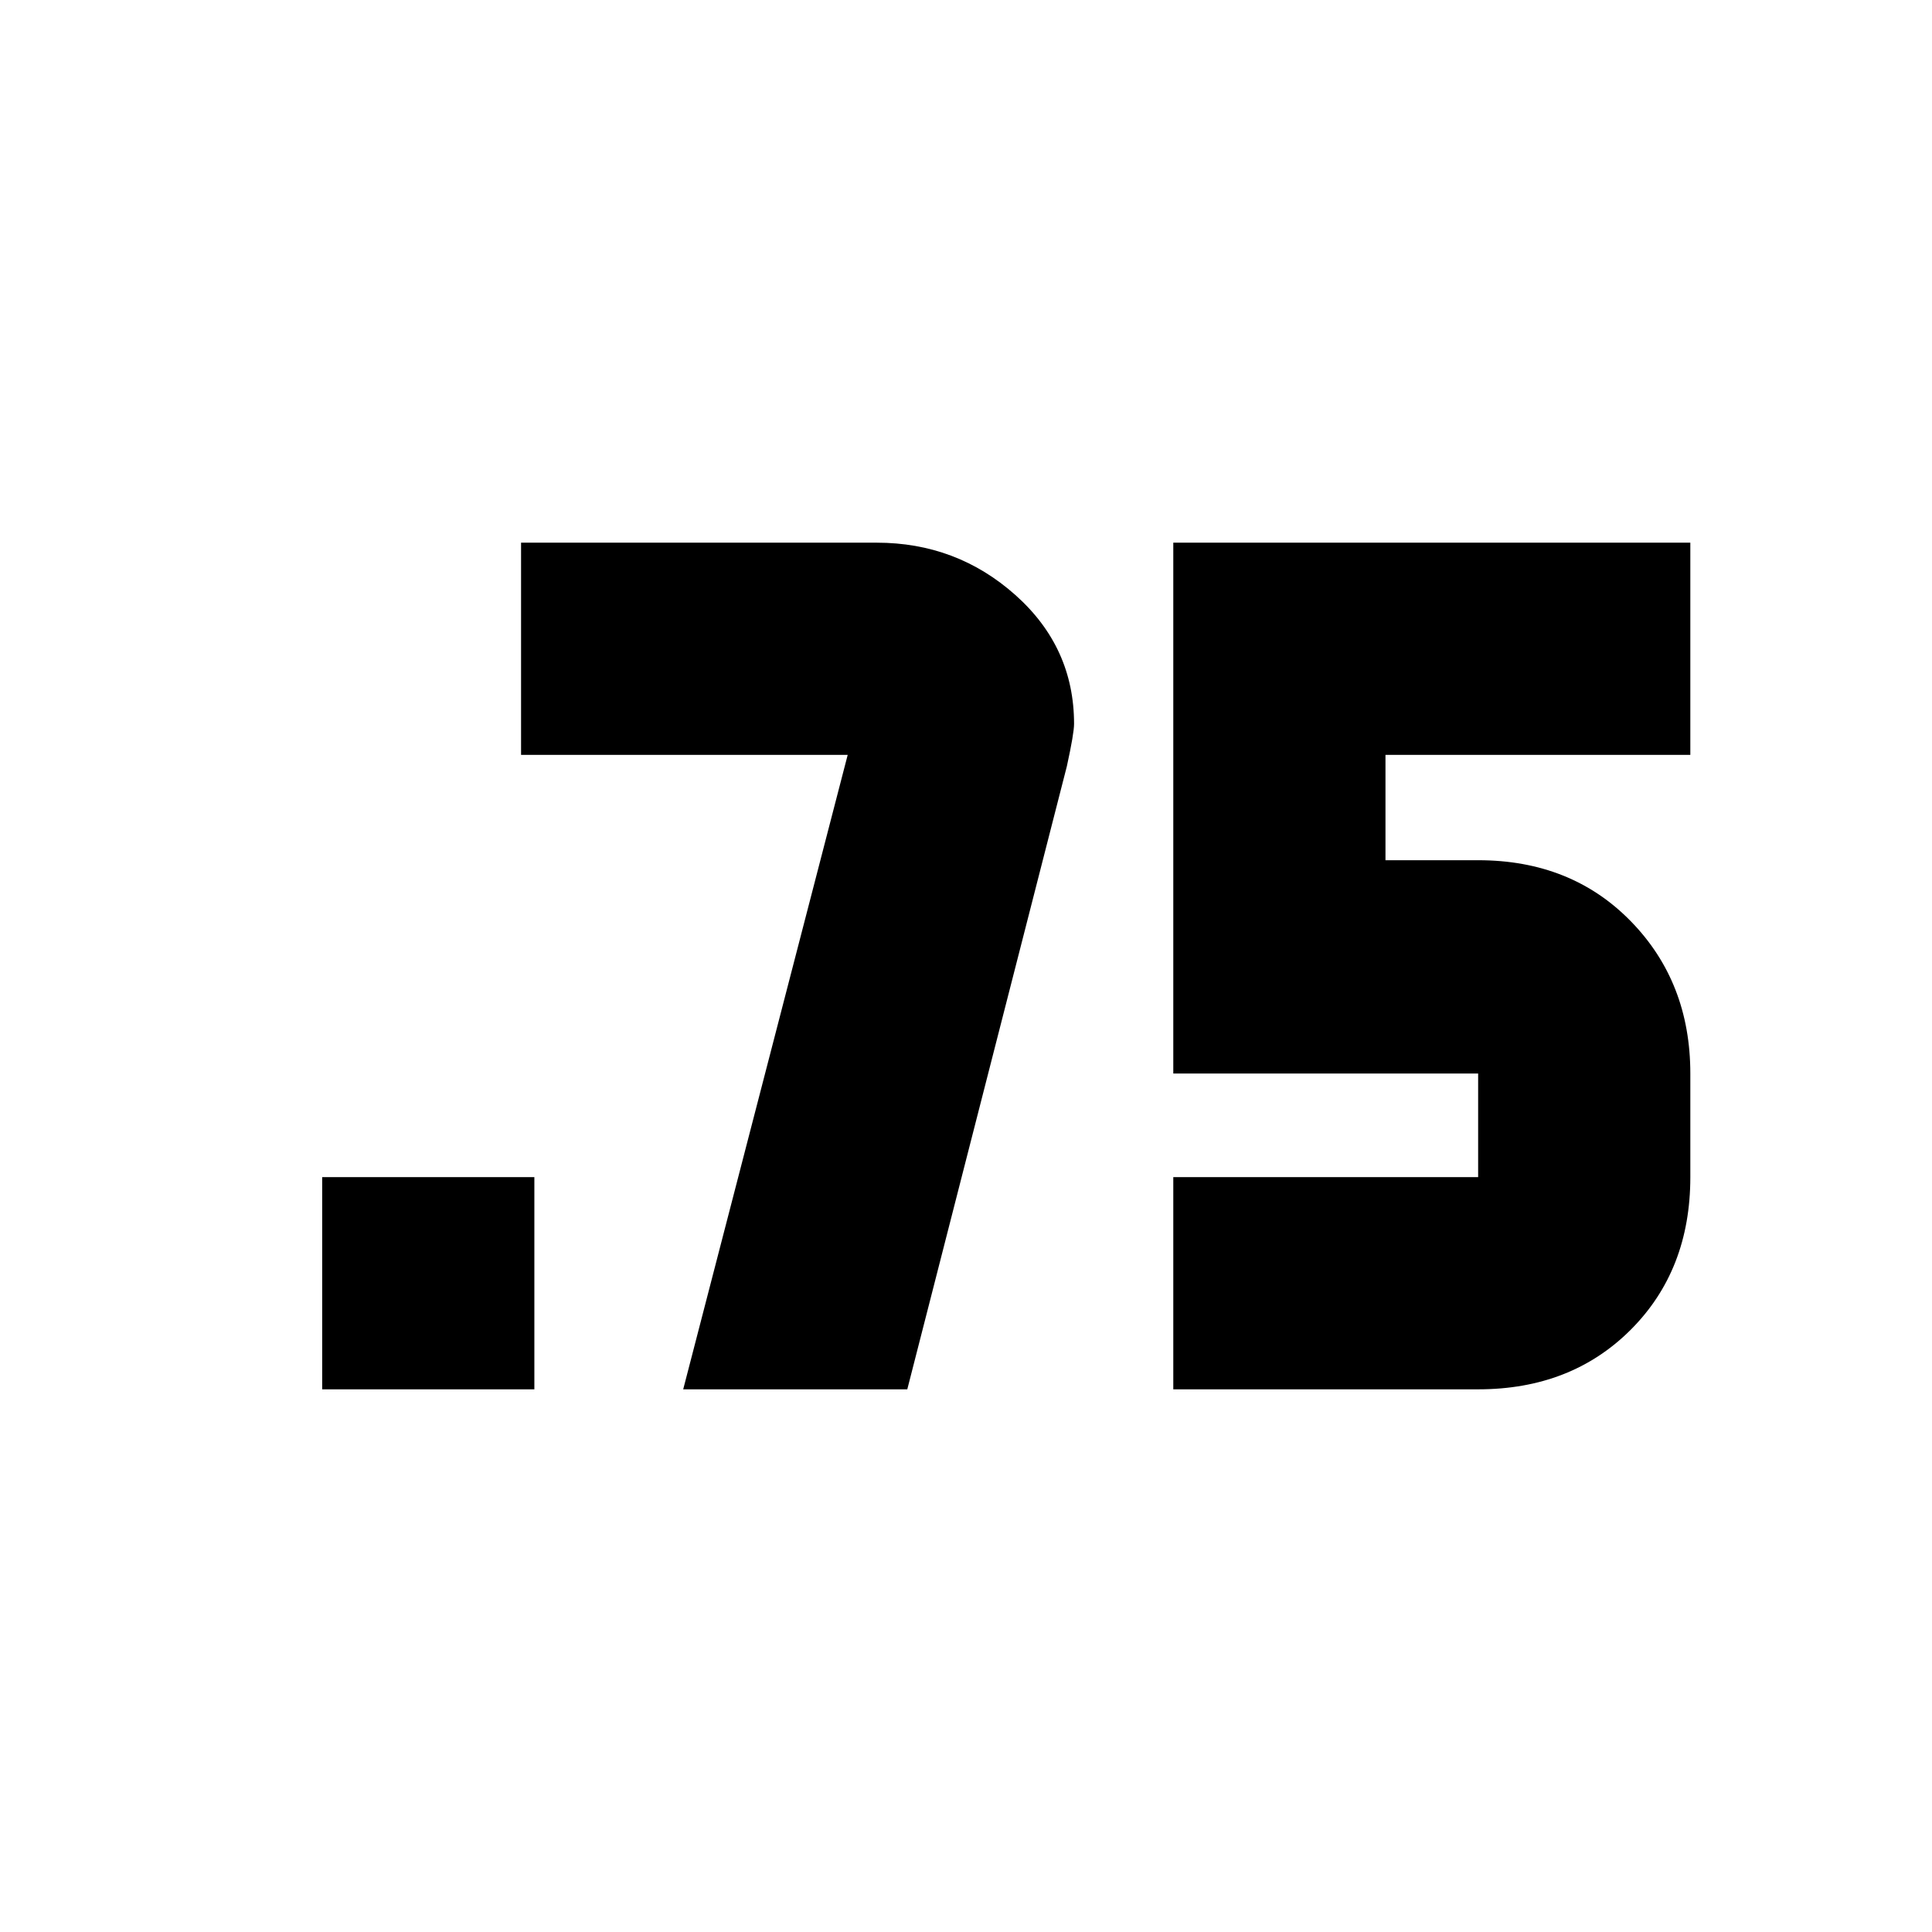 <svg xmlns="http://www.w3.org/2000/svg" height="24" viewBox="0 -960 960 960" width="24"><path d="M160.087-269.652v-105.435h105.434v105.435H160.087Zm422.913 0v-105.435h151.479v-51.478H583v-263.783h256.913v105.435H688.435v52.348h46.044q46.212 0 75.823 30.289 29.611 30.29 29.611 75.711v51.478q0 46.212-29.611 75.823-29.611 29.612-75.823 29.612H583Zm-243.522 0 81.739-315.261H258.913v-105.435h176.696q39.722 0 68.904 25.986 29.183 25.986 29.183 64.058 0 4.695-3.566 21l-79.304 309.652H339.478Z"/></svg>